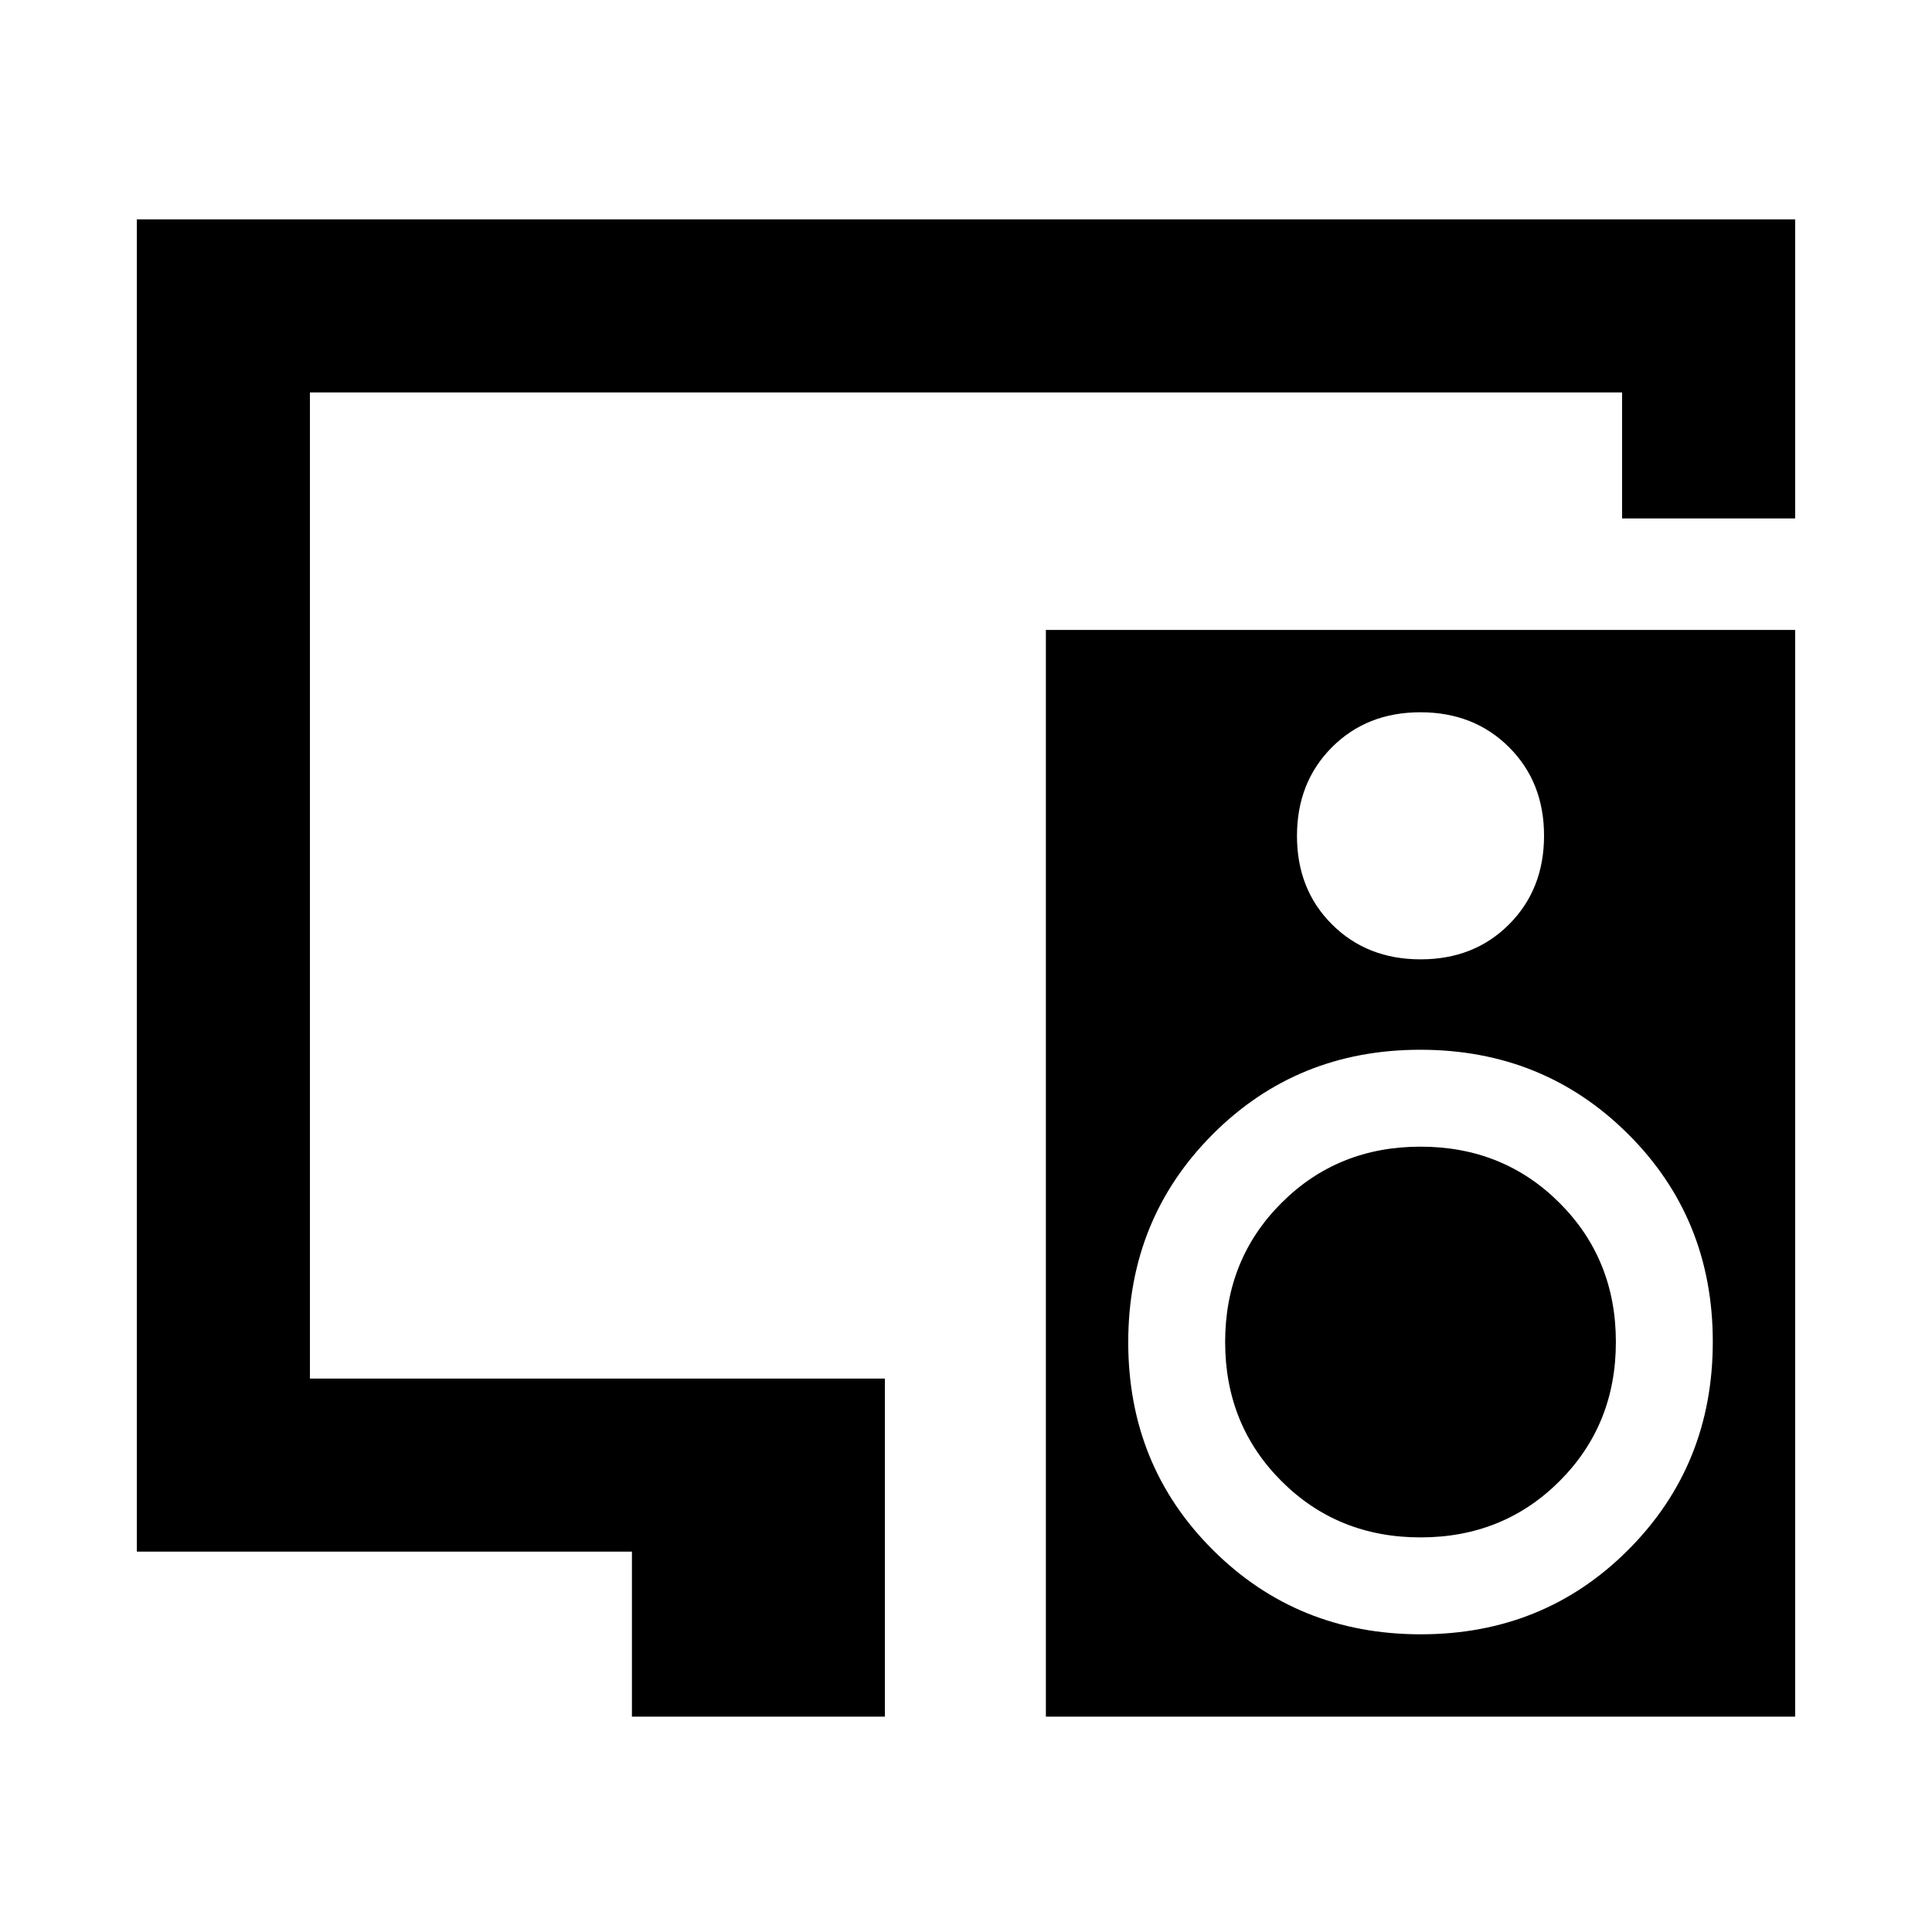 <svg xmlns="http://www.w3.org/2000/svg" height="24" viewBox="0 -960 960 960" width="24"><path d="M314.001-107.001v-82h-246v-661.998H892v148.615H806V-765H154v490h285.693v167.999H314.001Zm294.768-186.153q0-41.128 27.975-69.102 27.974-27.975 69.102-27.975 41.127 0 69.102 27.975 27.974 27.974 27.974 69.102 0 41.127-27.974 69.102-27.975 27.974-69.102 27.974-41.128 0-69.102-27.974-27.975-27.975-27.975-69.102Zm283.23-353.845v539.998H519.693v-539.998h372.306Zm-186.207 40.923q-26.623 0-43.977 17.408-17.354 17.407-17.354 44.03t17.408 43.977q17.407 17.354 44.03 17.354t43.977-17.408q17.354-17.407 17.354-44.03t-17.407-43.977q-17.408-17.354-44.031-17.354Zm.18 458.152q61.258 0 103.181-42.05 41.923-42.05 41.923-103.307 0-61.258-42.05-103.18-42.05-41.923-103.307-41.923-61.258 0-103.18 42.049-41.923 42.05-41.923 103.308 0 61.257 42.049 103.18 42.05 41.923 103.307 41.923Z"/></svg>